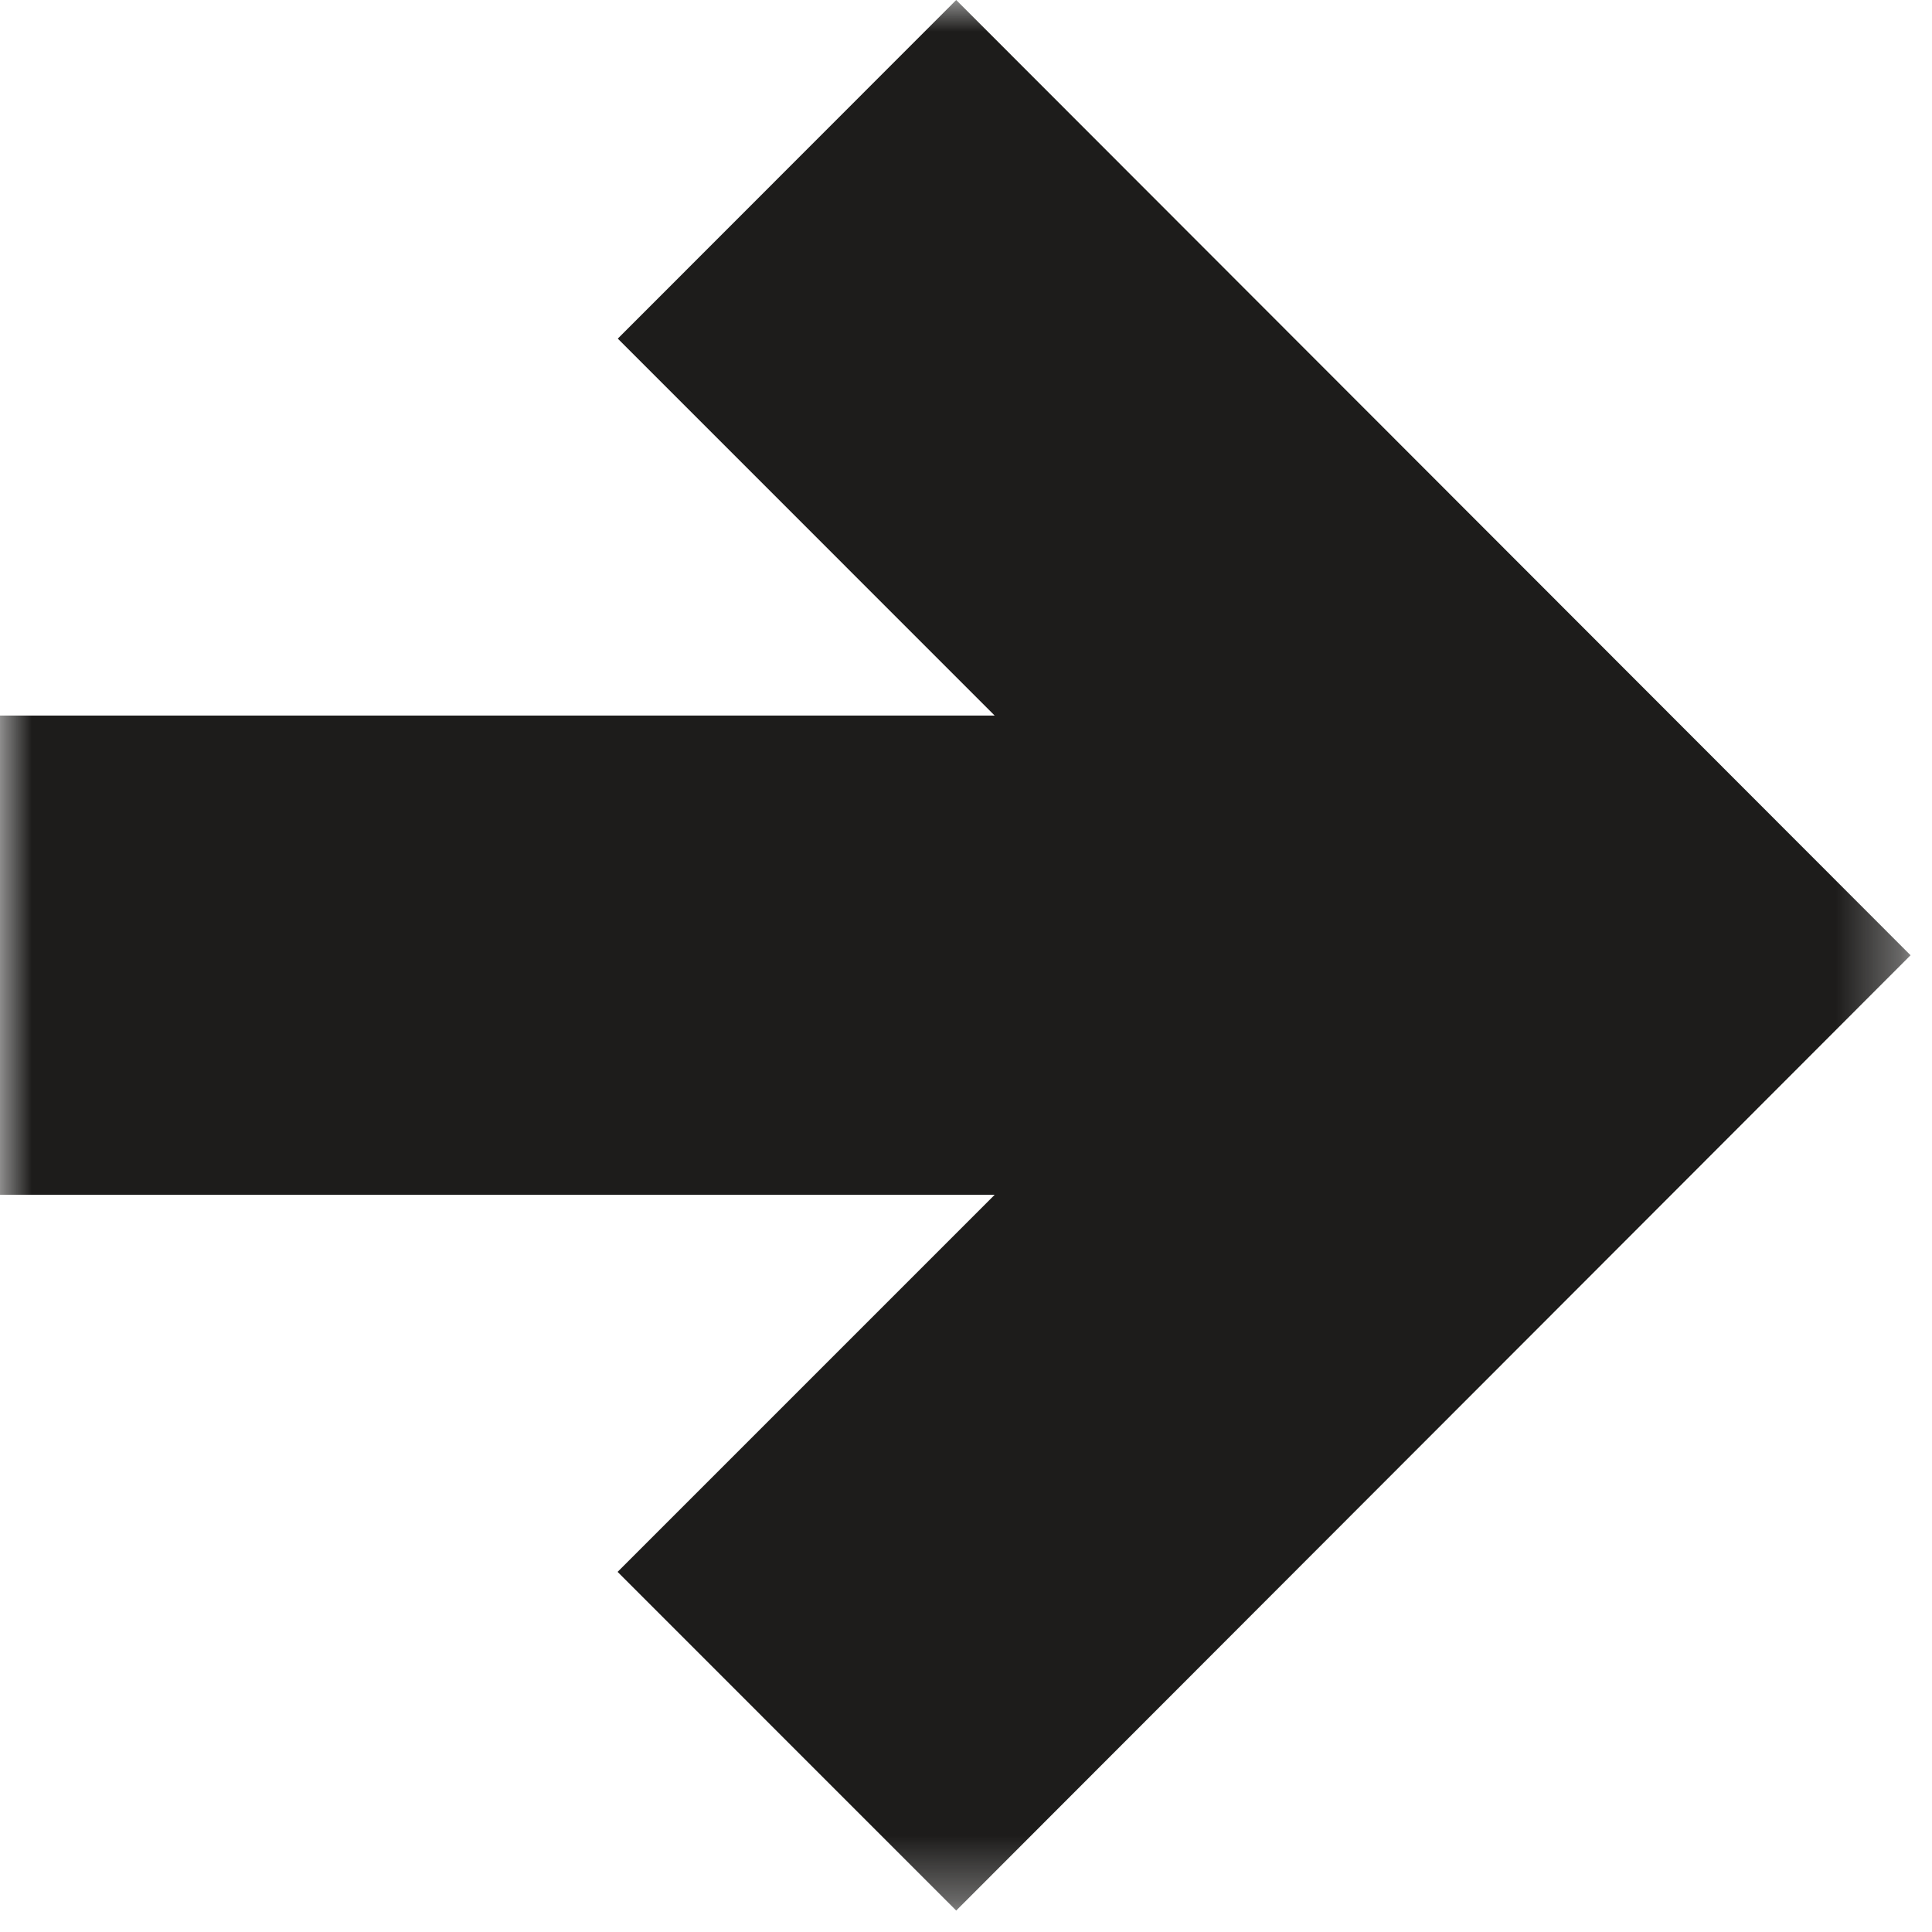 <?xml version="1.0" encoding="UTF-8" standalone="no"?>
<svg width="30px" height="30px" viewBox="0 0 30 30" version="1.1" xmlns="http://www.w3.org/2000/svg" xmlns:xlink="http://www.w3.org/1999/xlink">
    <!-- Generator: Sketch 3.8.3 (29802) - http://www.bohemiancoding.com/sketch -->
    <title>submit</title>
    <desc>Created with Sketch.</desc>
    <defs>
        <polygon id="path-1" points="29.667 29.667 0 29.667 0 -3.94430453e-31 29.667 -3.55271368e-15 29.667 29.667"></polygon>
    </defs>
    <g id="Page-1" stroke="none" stroke-width="1" fill="none" fill-rule="evenodd">
        <g id="submit">
            <g id="Page-1">
                <mask id="mask-2" fill="white">
                    <use xlink:href="#path-1"></use>
                </mask>
                <g id="Clip-2"></g>
                <path d="M14.848,-3.55271368e-15 L9.593,5.258 C9.593,5.258 12.541,8.206 15.445,11.111 L-0,11.111 L-0,18.553 L15.445,18.553 L9.59,24.408 L14.848,29.667 L29.667,14.833 L14.848,-3.55271368e-15 Z" id="Fill-1" fill="#1D1C1B" mask="url(#mask-2)"></path>
            </g>
        </g>
    </g>
</svg>